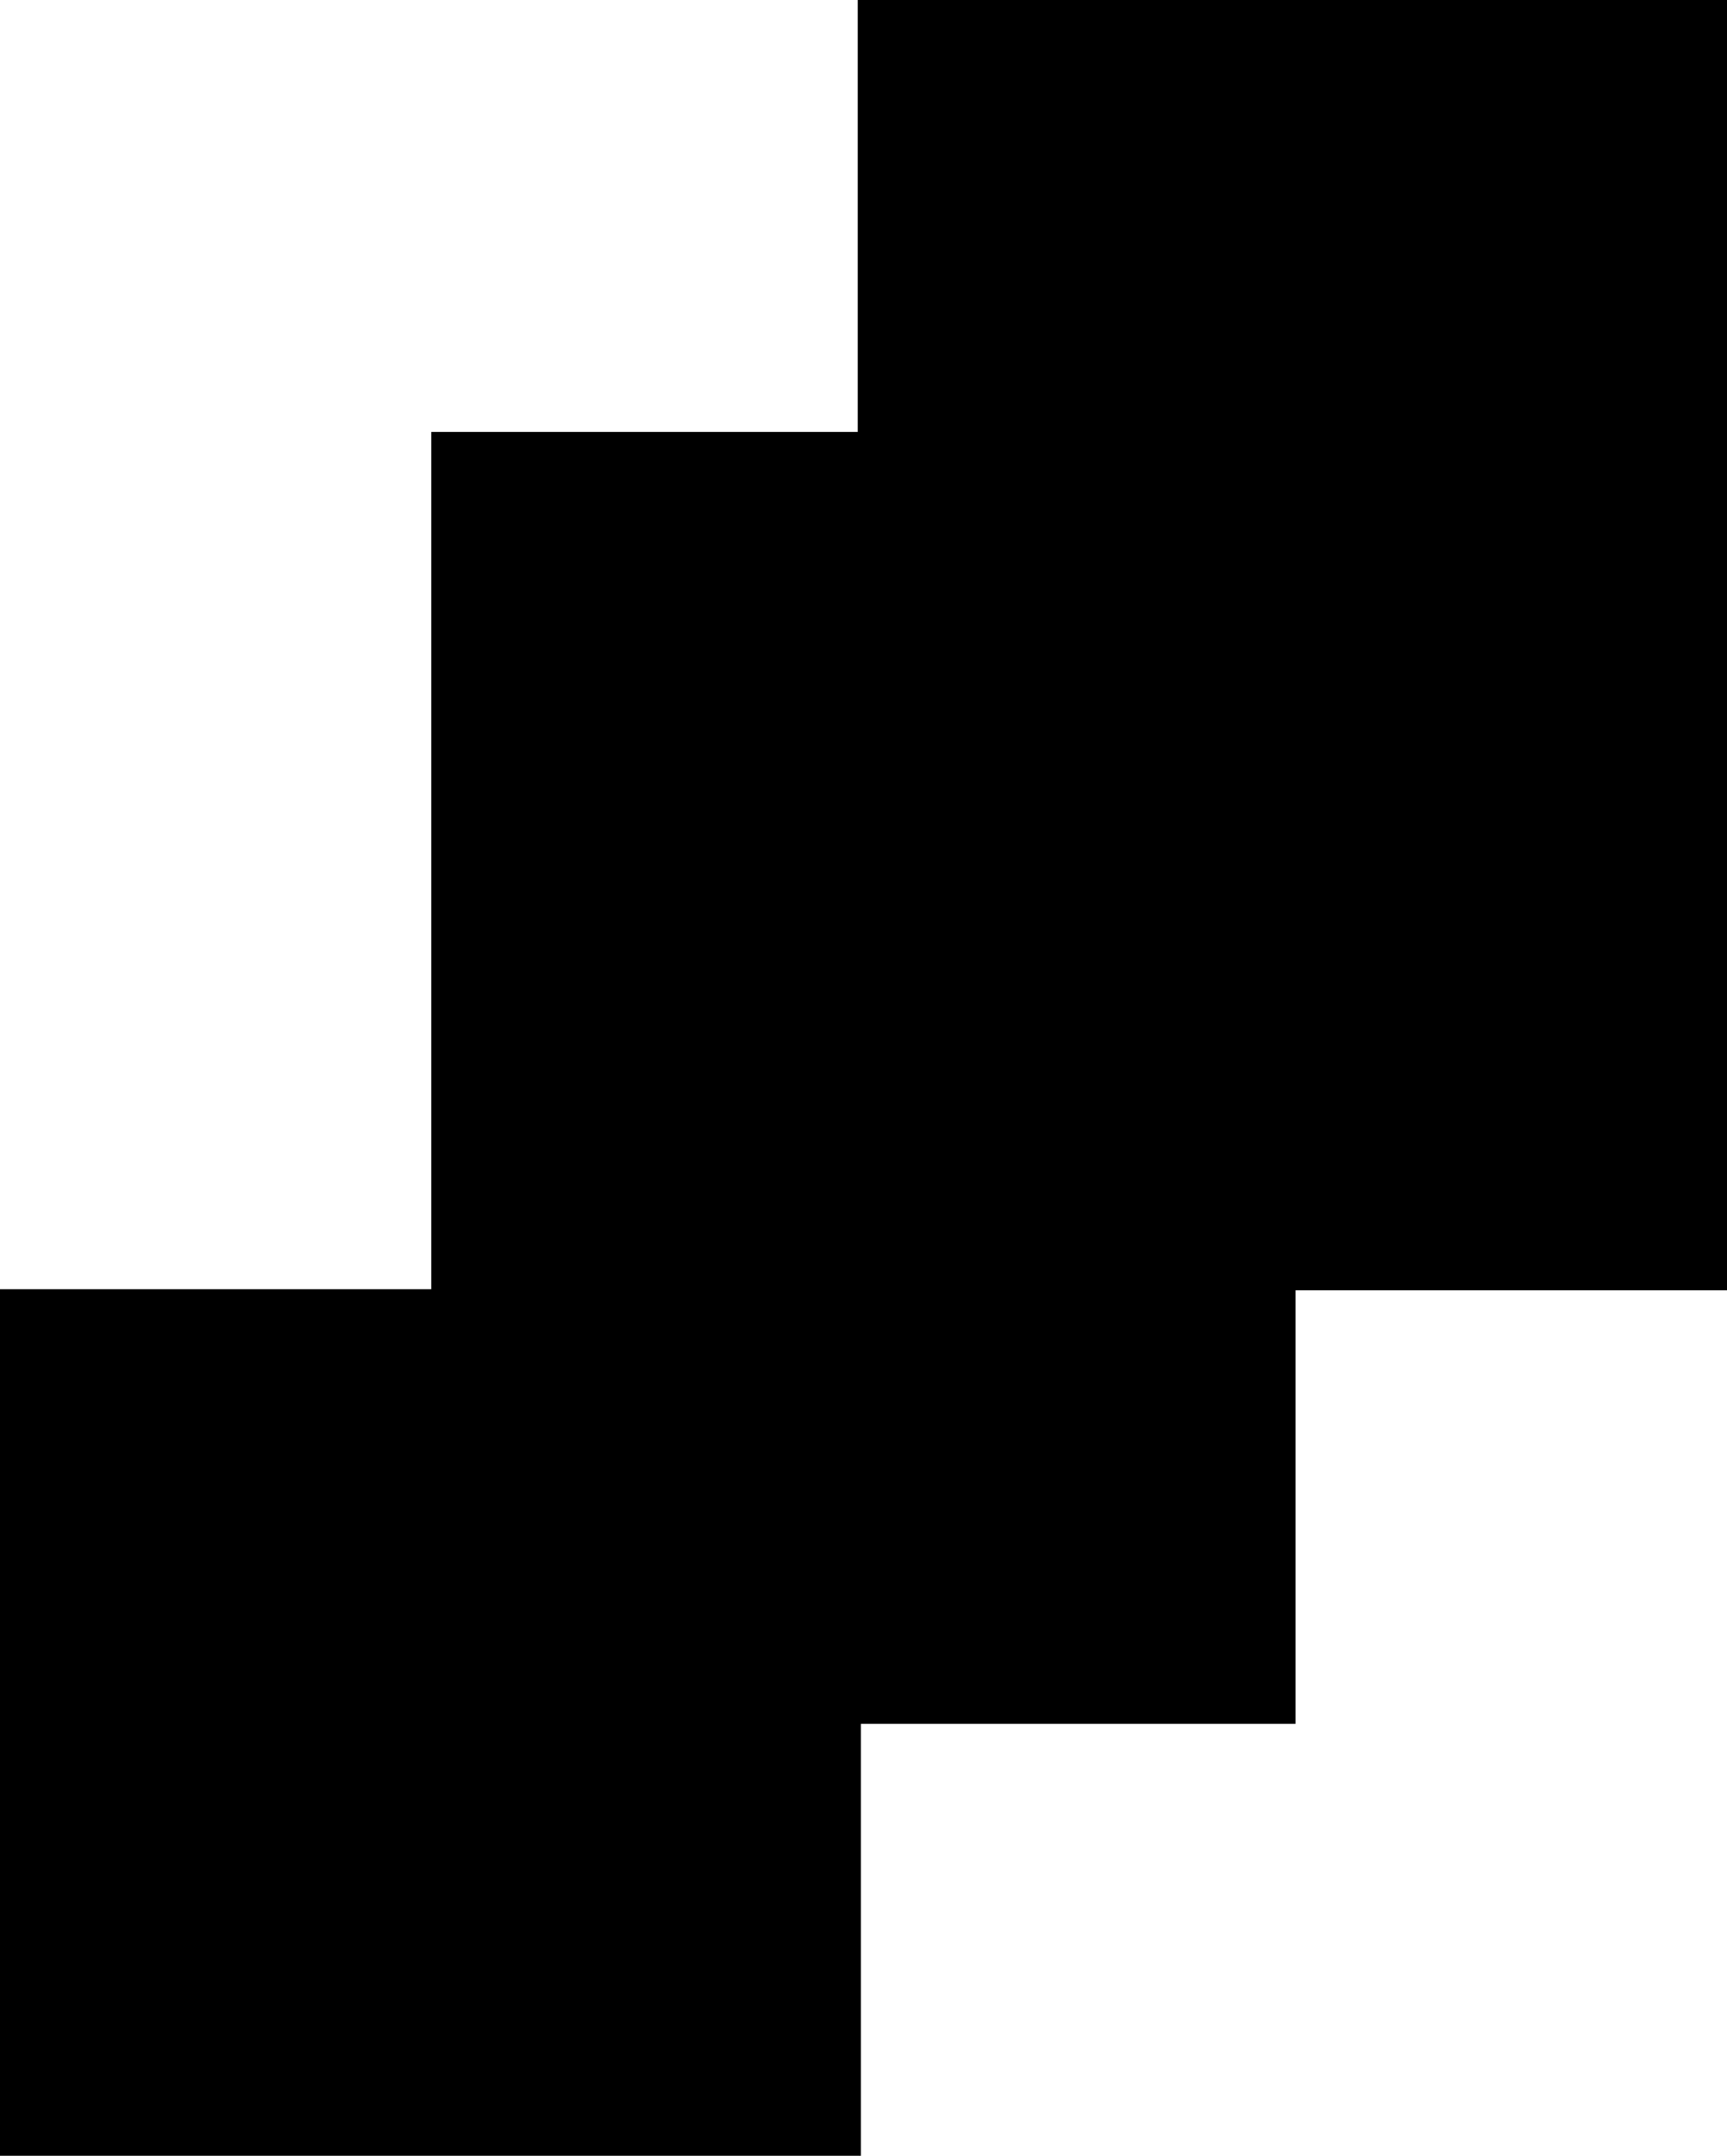 <svg id="Layer_1" data-name="Layer 1" xmlns="http://www.w3.org/2000/svg" viewBox="0 0 97.19 121.28"><path d="M104.66,175.13h24.27V126.9h24V102.6h49v72.59H177.57v24.39H153.11v24.3H104.66Z" transform="translate(-104.66 -102.6)"/></svg>